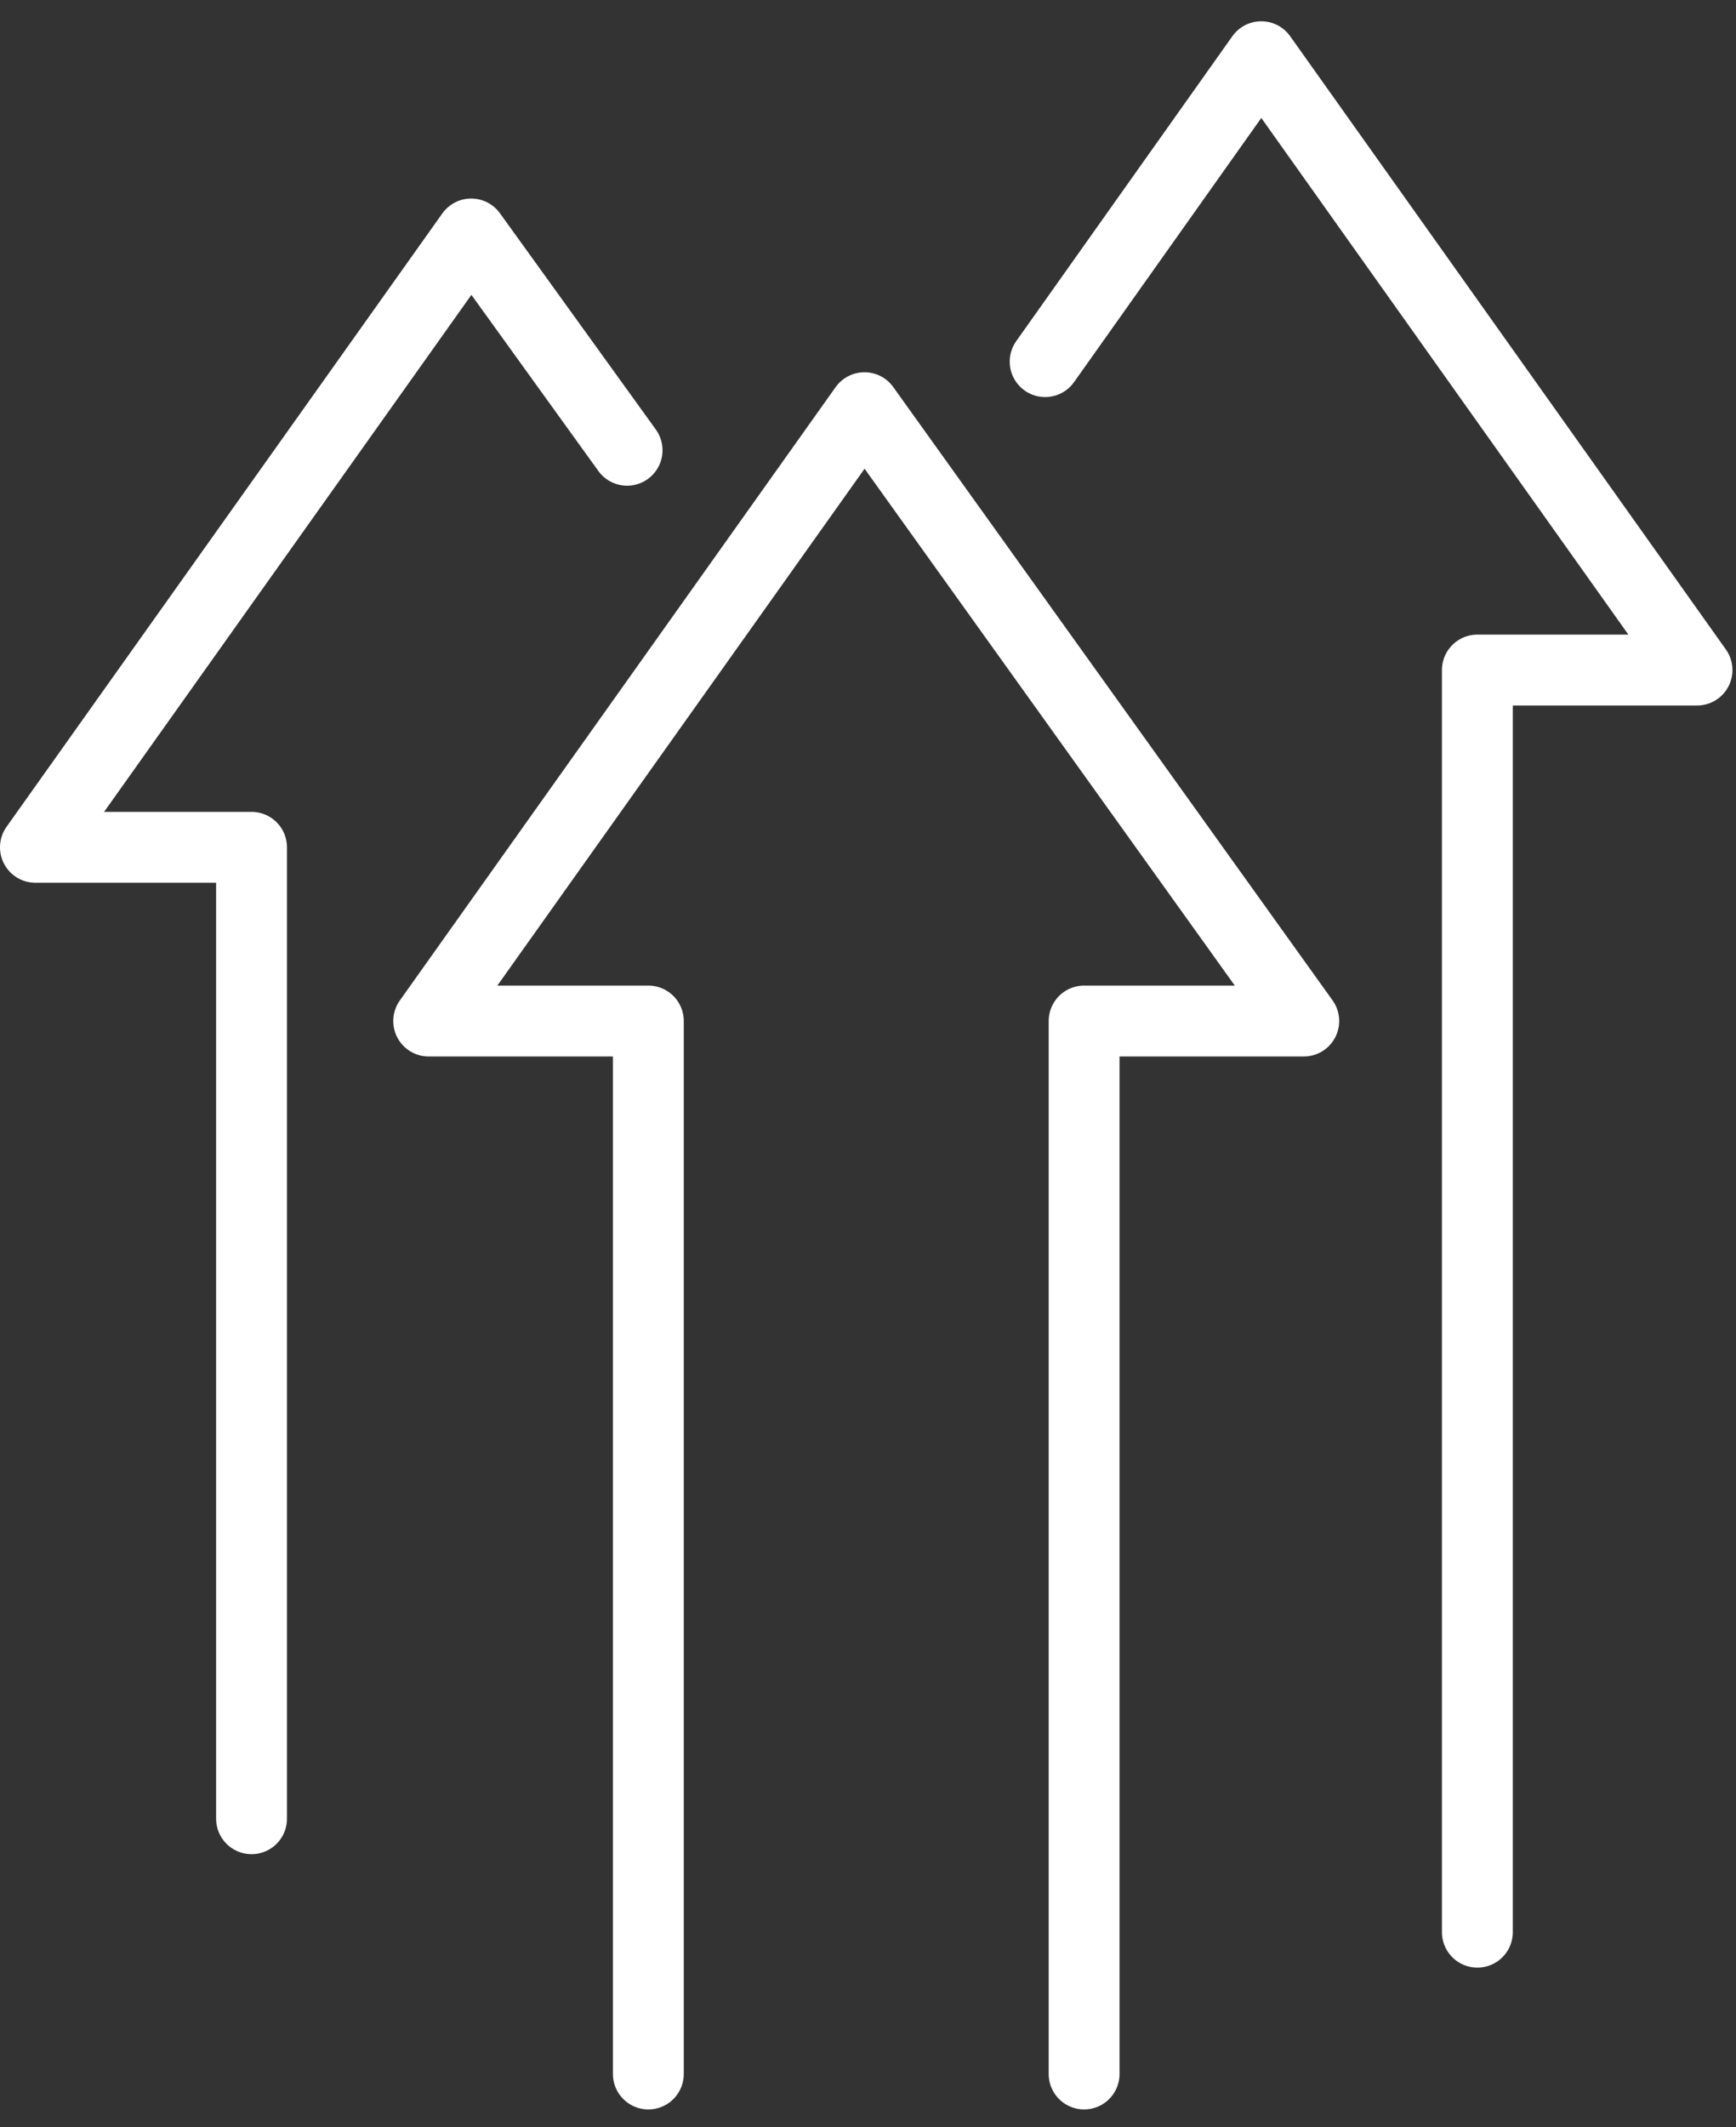 <svg width="49" height="60" viewBox="0 0 49 60" fill="none"
  xmlns="http://www.w3.org/2000/svg">
  <rect x="0" y="0" width="49" height="60" fill="#333333" stroke="none"/>
  <path d="M17.7 12.7L13.3 6.6L1 23.9H7.1V51.3" stroke="white" stroke-width="2" stroke-miterlimit="10" stroke-linecap="round" stroke-linejoin="round"/>
  <path d="M41.7 54.5V18.9H47.9L35.6 1.6L29.5 10.2" stroke="white" stroke-width="2" stroke-miterlimit="10" stroke-linecap="round" stroke-linejoin="round"/>
  <path d="M30.6 58.5V28.8H36.8L24.4 11.5L12.1 28.8H18.3V58.5" stroke="white" stroke-width="2" stroke-miterlimit="10" stroke-linecap="round" stroke-linejoin="round"/>
</svg>
  